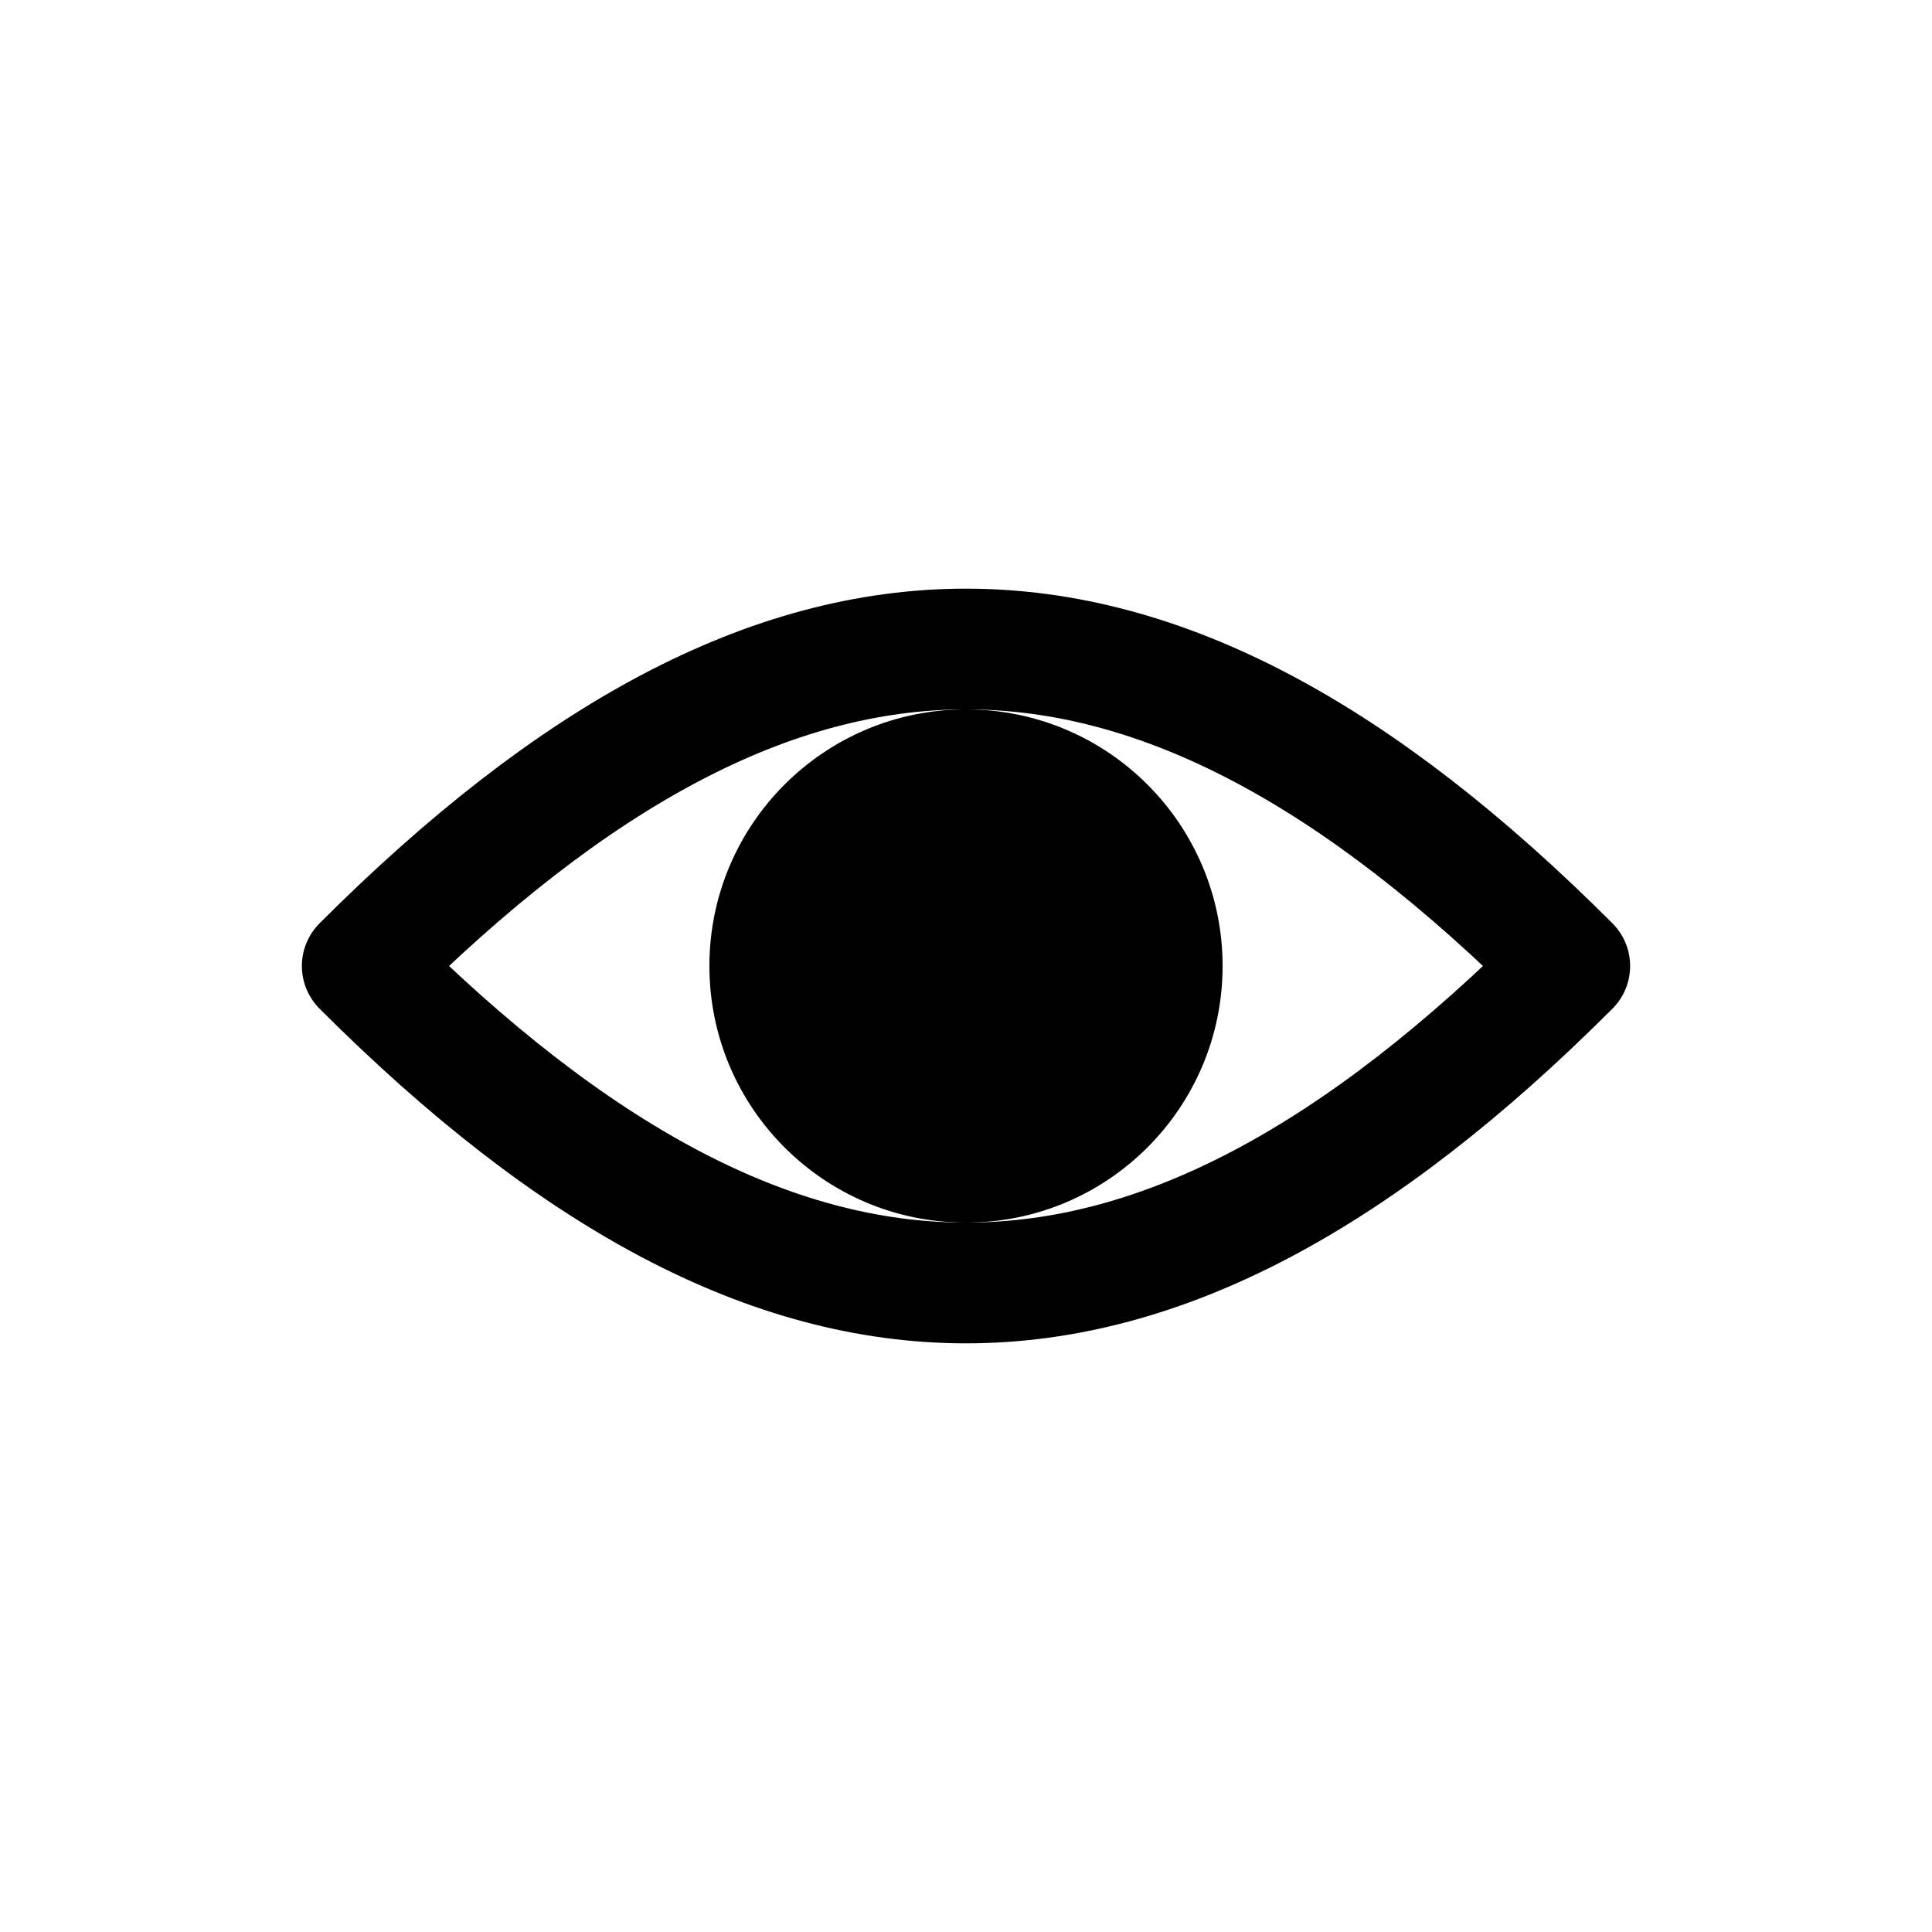 <?xml version="1.0" encoding="UTF-8" standalone="no"?>
<svg
   xmlns:dc="http://purl.org/dc/elements/1.1/"
   xmlns:cc="http://creativecommons.org/ns#"
   xmlns:rdf="http://www.w3.org/1999/02/22-rdf-syntax-ns#"
   xmlns:svg="http://www.w3.org/2000/svg"
   xmlns="http://www.w3.org/2000/svg"
   xmlns:sodipodi="http://sodipodi.sourceforge.net/DTD/sodipodi-0.dtd"
   xmlns:inkscape="http://www.inkscape.org/namespaces/inkscape"
   width="32px"
   height="32px"
   viewBox="0 0 32 32"
   version="1.1"
   id="SVGRoot"
   sodipodi:docname="36_simple_eye.svg"
   inkscape:version="1.0 (4035a4fb49, 2020-05-01)">
  <defs
     id="defs10" />
  <sodipodi:namedview
     id="base"
     pagecolor="#ffffff"
     bordercolor="#666666"
     borderopacity="1.0"
     inkscape:pageopacity="0.0"
     inkscape:pageshadow="2"
     inkscape:zoom="35.722327"
     inkscape:cx="20.621837"
     inkscape:cy="13.218556"
     inkscape:document-units="px"
     inkscape:current-layer="layer2"
     showgrid="true"
     inkscape:window-width="1920"
     inkscape:window-height="1015"
     inkscape:window-x="0"
     inkscape:window-y="0"
     inkscape:window-maximized="1"
     inkscape:grid-bbox="true"
     inkscape:document-rotation="0"
     inkscape:snap-bbox="true"
     inkscape:snap-global="true">
    <inkscape:grid
       type="xygrid"
       id="grid11" />
  </sodipodi:namedview>
  <g
     style="display:inline"
     inkscape:label="opened"
     inkscape:groupmode="layer"
      opacity="1"
     id="layer1">
         <animate id="animation1"
             attributeName="opacity"
             from="1" to="0" dur="0.1s"
             fill="freeze"
             begin="0s;animation2.end+1s" />
        <animate id="animation2"
             attributeName="opacity"
             from="0" to="1" dur="0.1s"
                 fill="freeze"
             begin="animation1.end+1s" />
    <path
       style="fill:none;fill-opacity:1;stroke:#000000;stroke-width:2;stroke-linecap:round;stroke-linejoin:round;stroke-miterlimit:4;stroke-dasharray:none;stroke-opacity:1"
       d="m 6,16 c 7,7 13,7 20,0 C 19,9 13,9 6,16 Z"
       id="path17"
       sodipodi:nodetypes="ccc" />
    <circle
       style="fill:#000000;fill-opacity:1;stroke:none;stroke-width:2.125;stroke-linecap:round;stroke-linejoin:round;stroke-opacity:1;paint-order:stroke markers fill"
       id="path19"
       cx="16"
       cy="16"
       r="4.25" />
  </g>
  <g
     style="display:inline"
     inkscape:label="closed"
     id="layer2"
     opacity="0"
     inkscape:groupmode="layer">
      <animate id="animation3"
             attributeName="opacity"
             from="0" to="1" dur="0.1s"
             fill="freeze"
             begin="0s;animation4.end+1s" />
        <animate id="animation4"
             attributeName="opacity"
             from="1" to="0" dur="0.1s"
                 fill="freeze"
             begin="animation3.end+1s" />
    <path
       sodipodi:nodetypes="ccc"
       id="path841"
       d="m 6,16 c 7,7 13,7 20,0 -8,5 -12,5 -20,0 z"
       style="fill:none;fill-opacity:1;stroke:#000000;stroke-width:2;stroke-linecap:round;stroke-linejoin:round;stroke-miterlimit:4;stroke-dasharray:none;stroke-opacity:1" />
  </g>
</svg>
